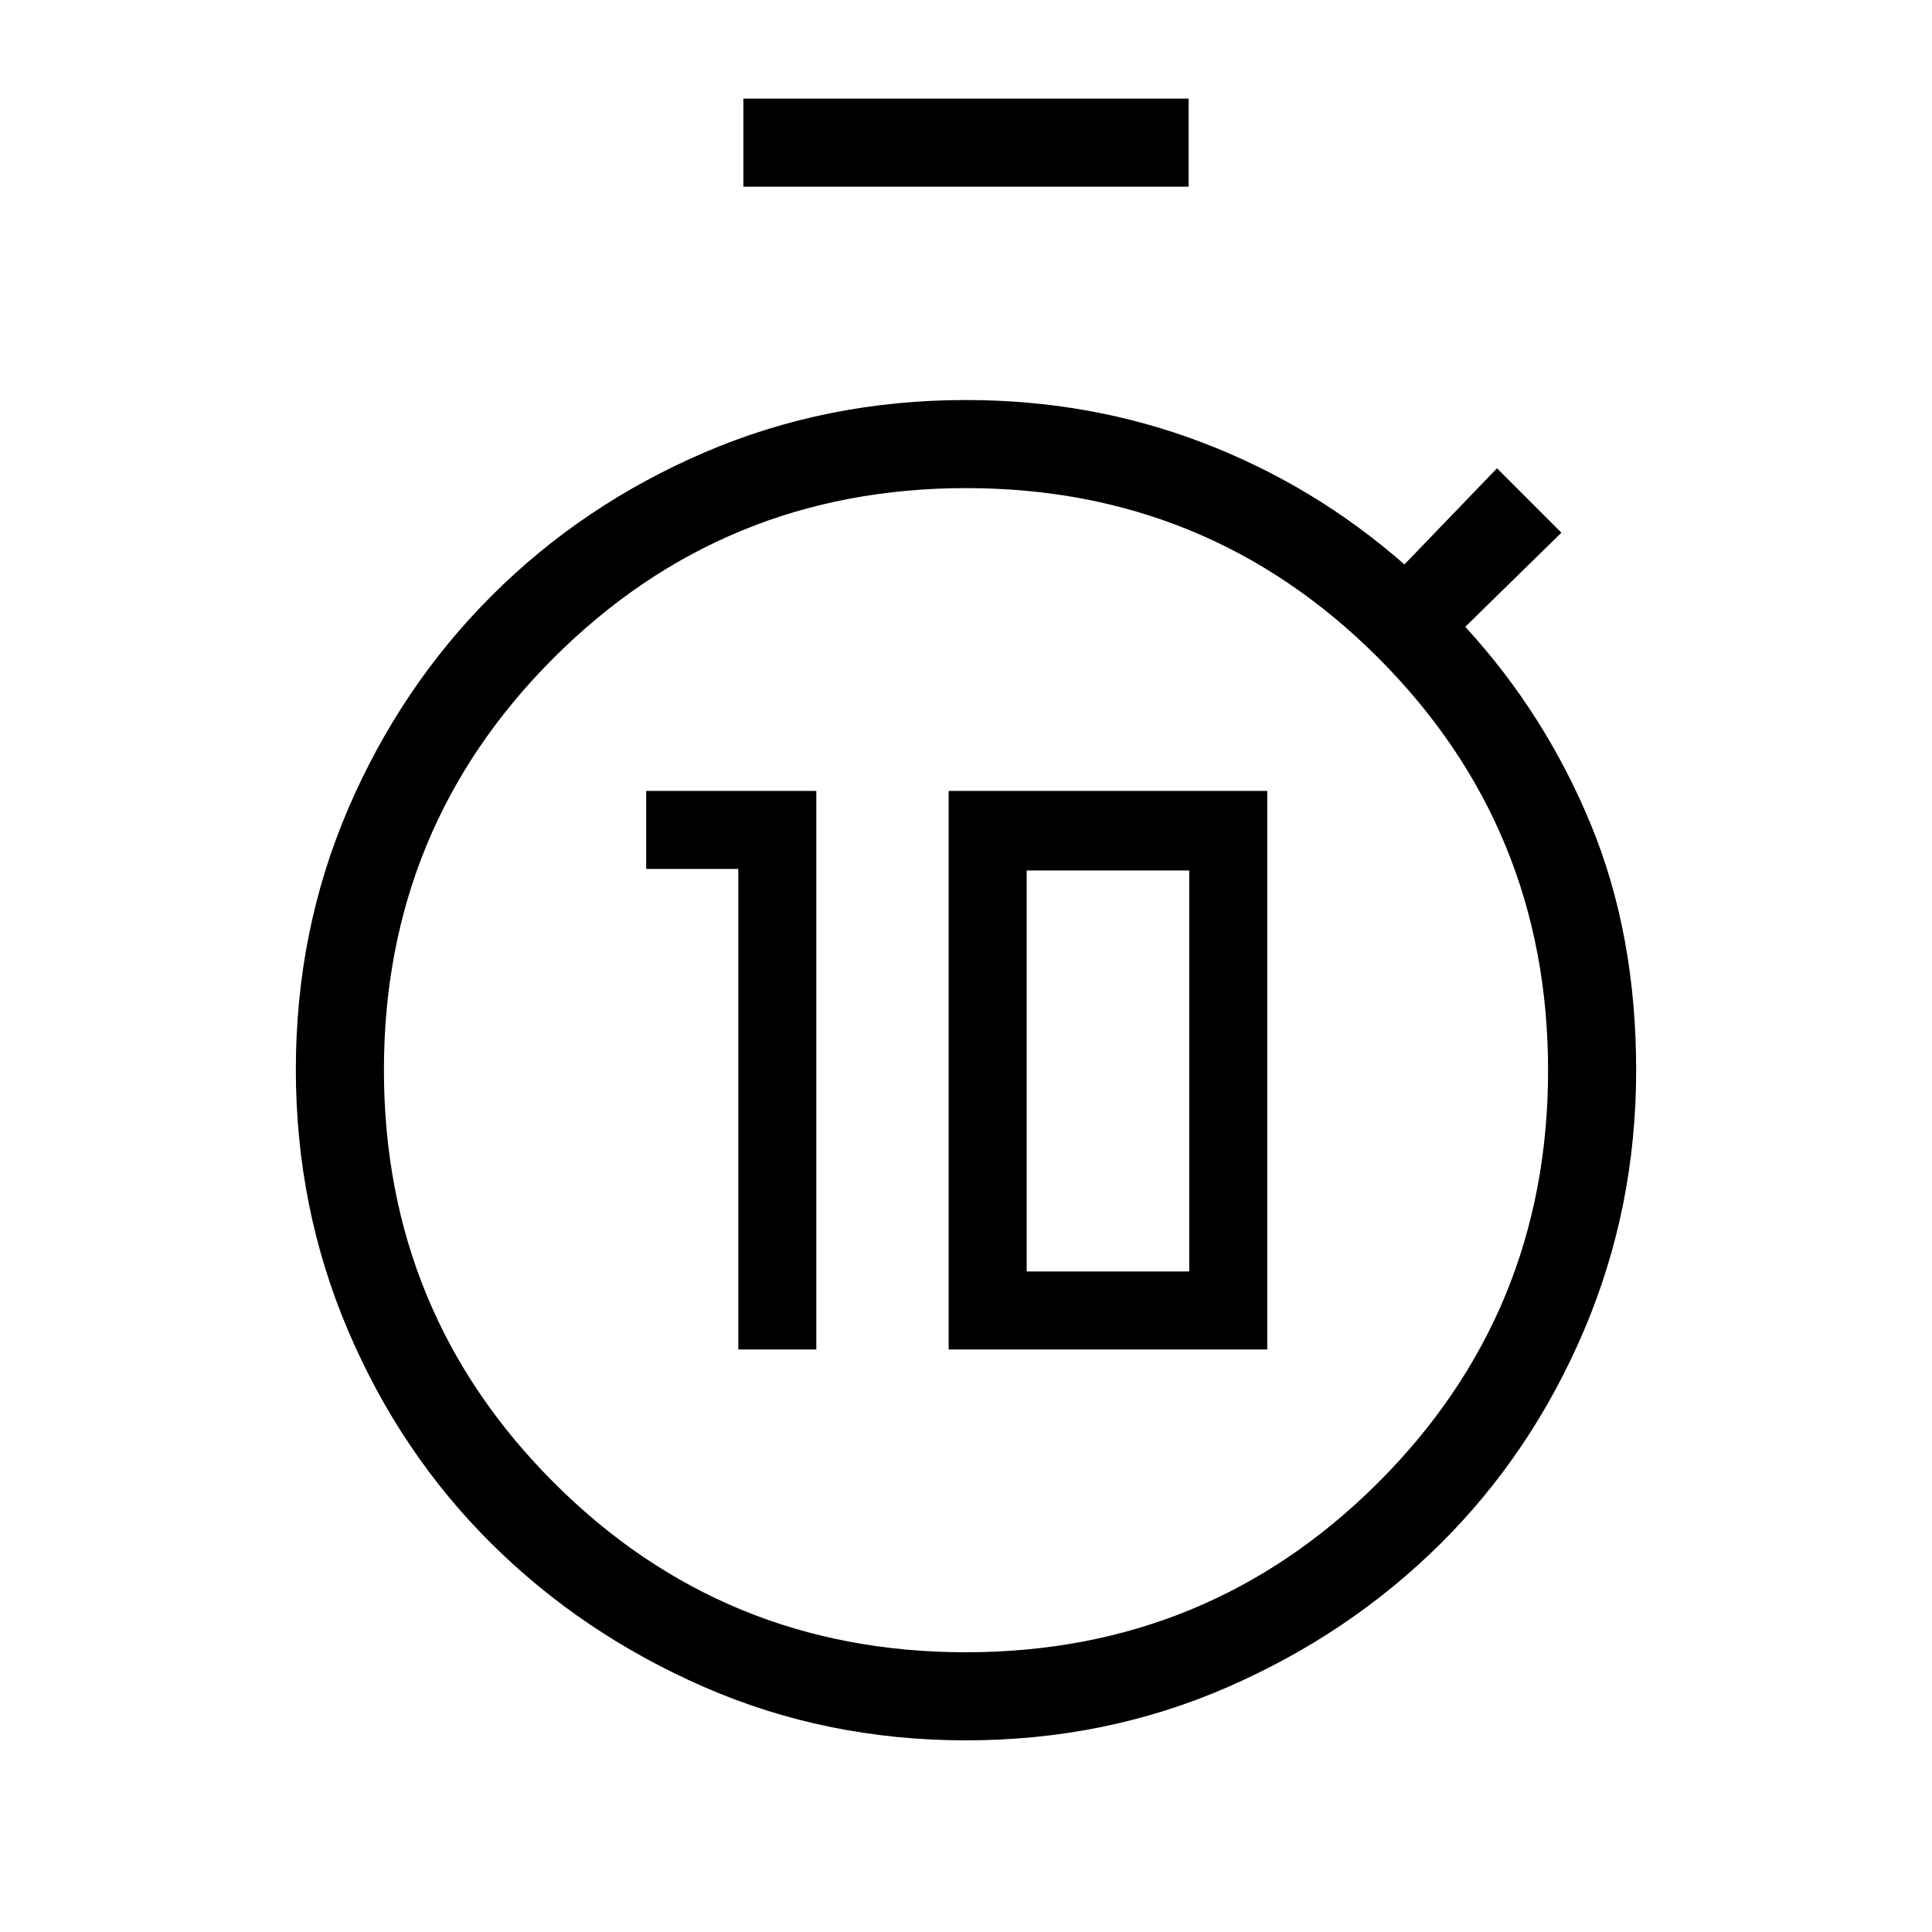 <svg xmlns="http://www.w3.org/2000/svg" height="48" viewBox="0 -960 960 960" width="48"><path d="M366.85-289.46h38.77V-567h-84.54v38.77h45.77v238.77Zm104.53 0h158.31V-567H471.38v277.54Zm38.77-38.77v-199.23h80.77v199.23h-80.77Zm-140.77-539V-911h221.24v43.77H369.38ZM480-95.23q-69.28 0-129.86-26.39-60.59-26.38-105.86-71.27Q199-237.78 173-298.75t-26-129.87q0-68.89 26-129.47 26-60.59 71.28-105.86 45.27-45.28 105.86-71.28 60.58-26 129.86-26 62.26 0 117.7 21.23 55.45 21.23 100.15 60.46l46-47.77 32 32-47.77 46.77q39.54 43 62.23 97.81Q813-495.92 813-428.23q0 68.51-26 129.48-26 60.97-71.28 105.86-45.27 44.89-105.86 71.27Q549.28-95.23 480-95.23Zm-.11-43.77q120.49 0 204.92-84.31 84.42-84.32 84.42-204.81 0-120.5-84.31-204.92-84.32-84.42-204.81-84.42-120.49 0-204.92 84.31-84.42 84.32-84.42 204.81 0 120.49 84.31 204.92Q359.4-139 479.89-139Zm.11-289Z"/></svg>